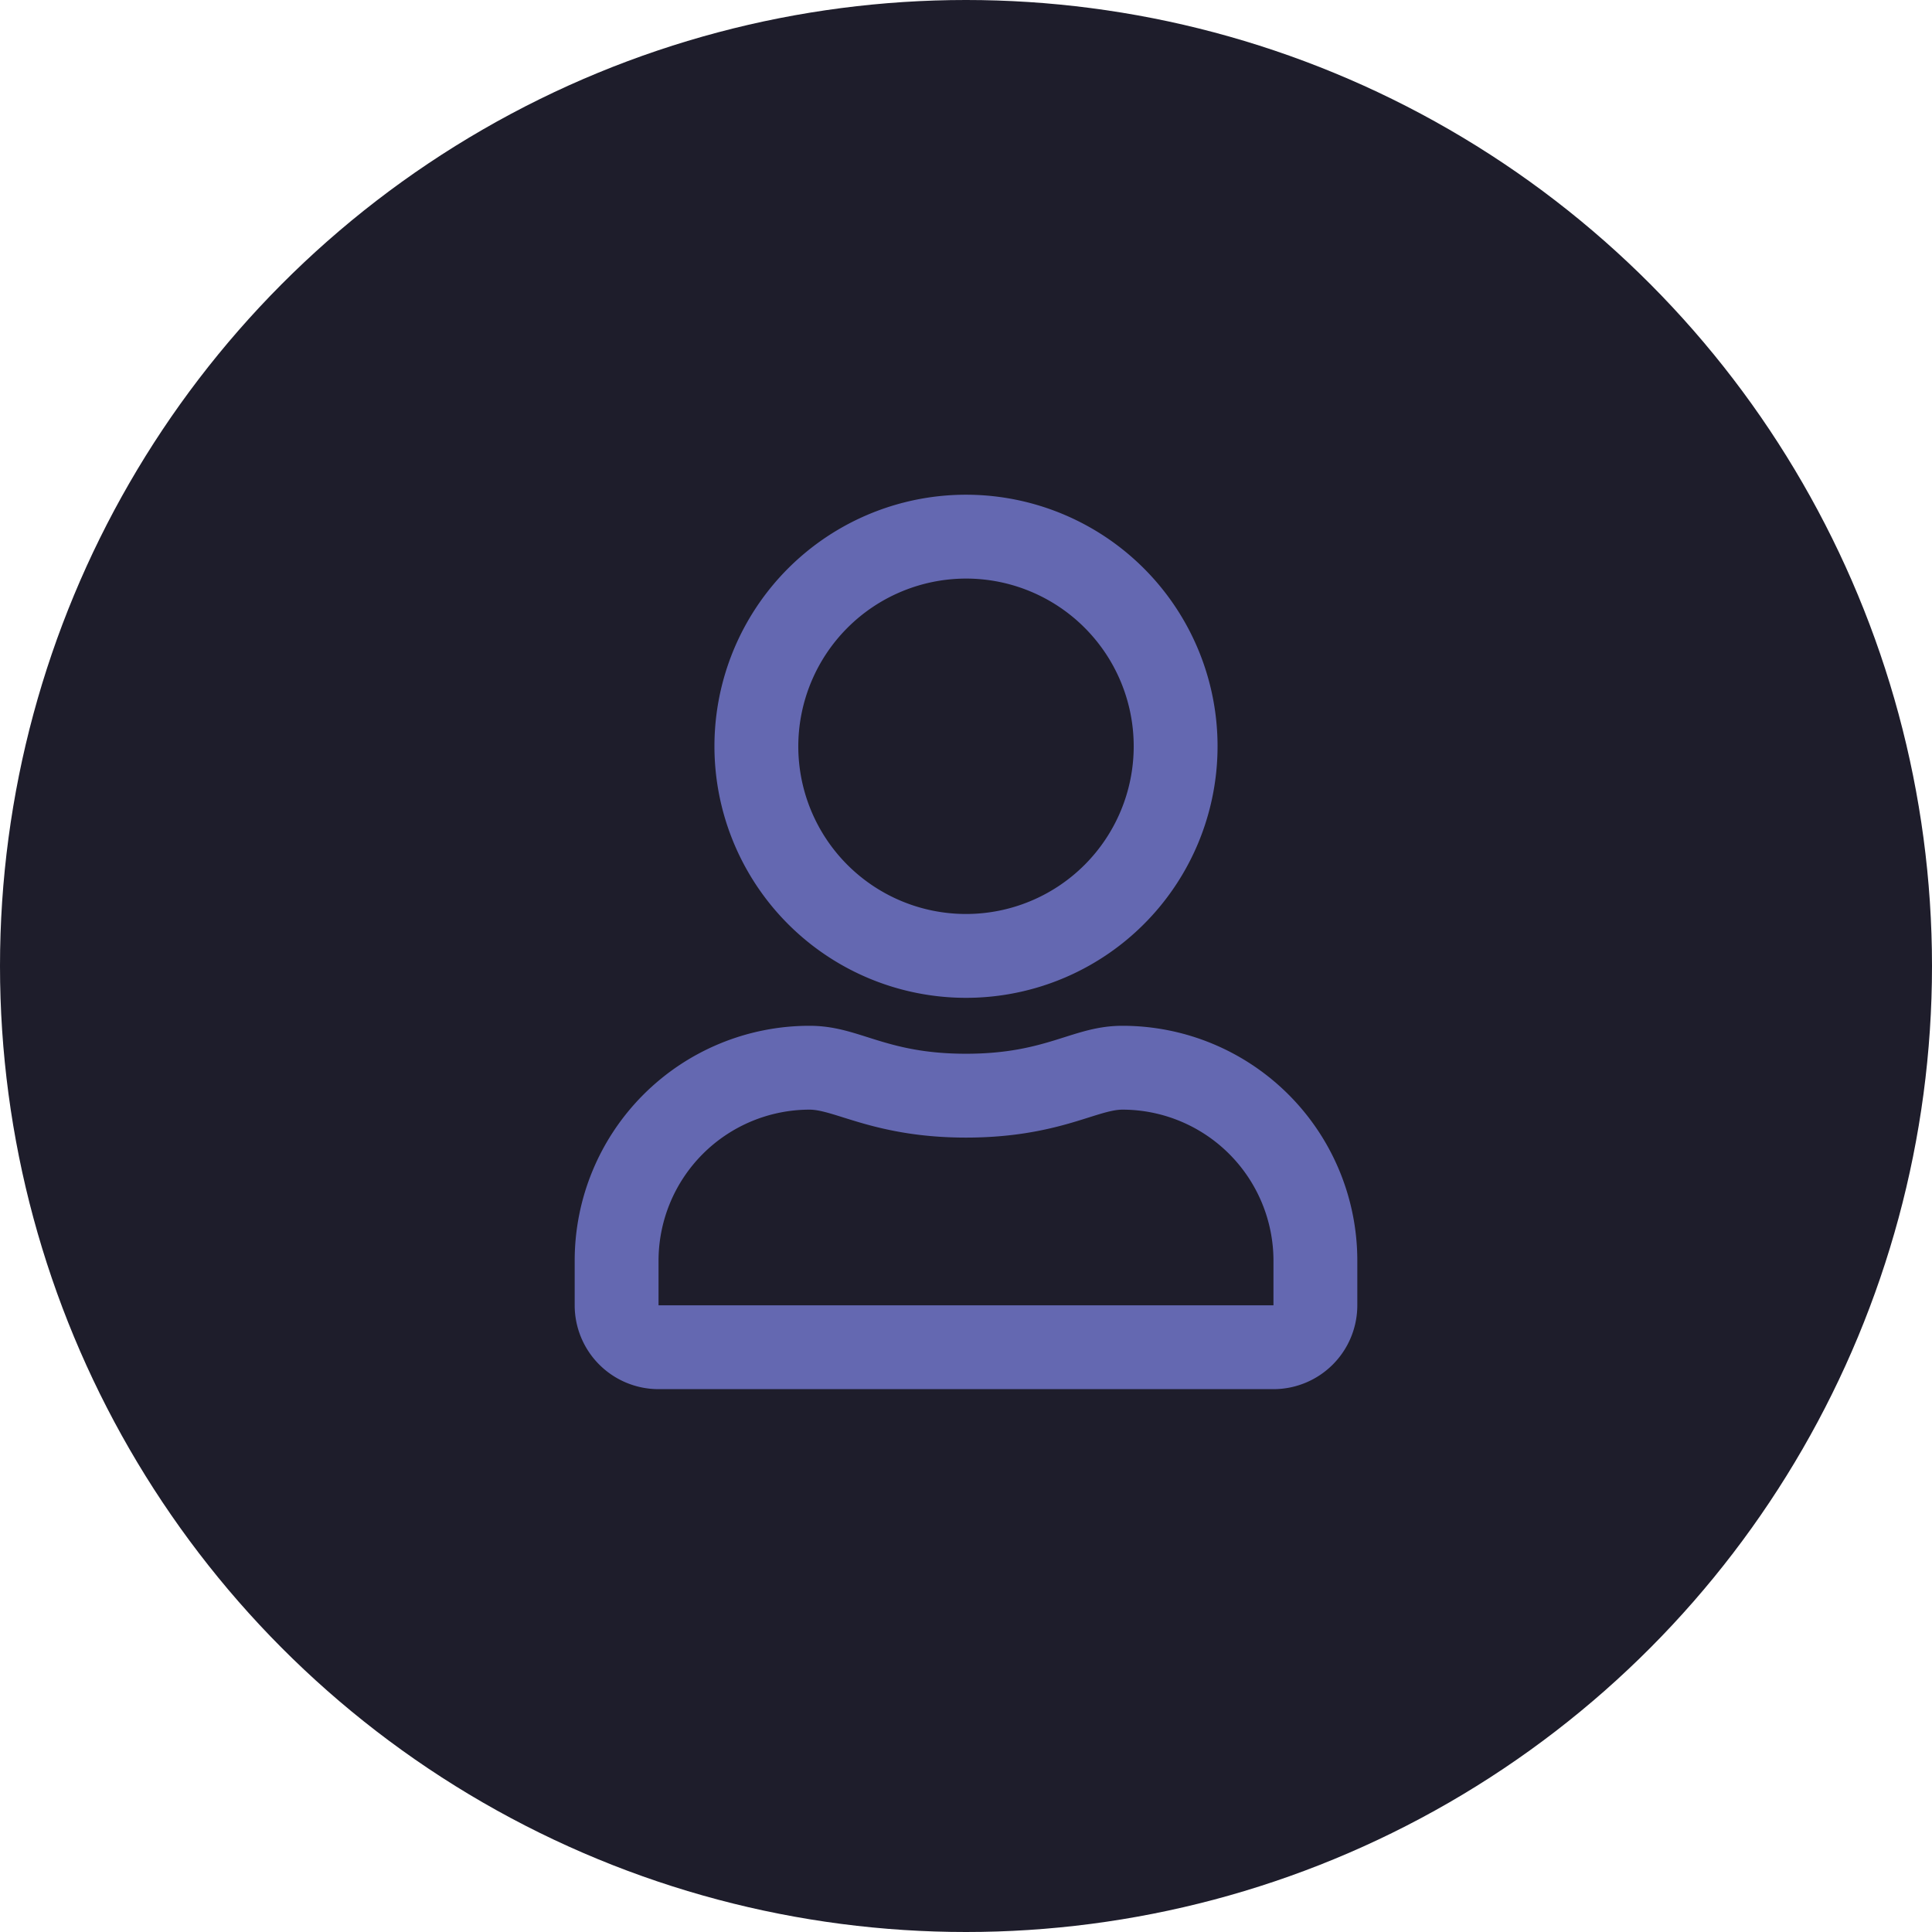 <svg xmlns="http://www.w3.org/2000/svg" width="562" height="562" viewBox="0 0 562 562">
  <g id="usericon" transform="translate(-633 -61)">
    <circle id="Ellipse_1" data-name="Ellipse 1" cx="281" cy="281" r="281" transform="translate(633 61)" fill="#1e1d2b"/>
    <path id="_8530710_user_icon" data-name="8530710_user_icon" d="M159.36,154.482c-14.584,0-21.6,8.131-45.532,8.131s-30.9-8.131-45.532-8.131A68.315,68.315,0,0,0,0,222.779v13.009A24.4,24.4,0,0,0,24.392,260.18H203.266a24.4,24.4,0,0,0,24.392-24.392V222.779A68.315,68.315,0,0,0,159.36,154.482Zm43.905,81.306H24.392V222.779A43.982,43.982,0,0,1,68.3,178.874c7.419,0,19.463,8.131,45.532,8.131,26.272,0,38.062-8.131,45.532-8.131a43.982,43.982,0,0,1,43.905,43.905Zm-89.437-89.437A73.176,73.176,0,1,0,40.653,73.176,73.195,73.195,0,0,0,113.829,146.351Zm0-121.96A48.784,48.784,0,1,1,65.045,73.176,48.862,48.862,0,0,1,113.829,24.392Z" transform="translate(800.171 204.91)" fill="#6468b1"/>
  </g>
</svg>